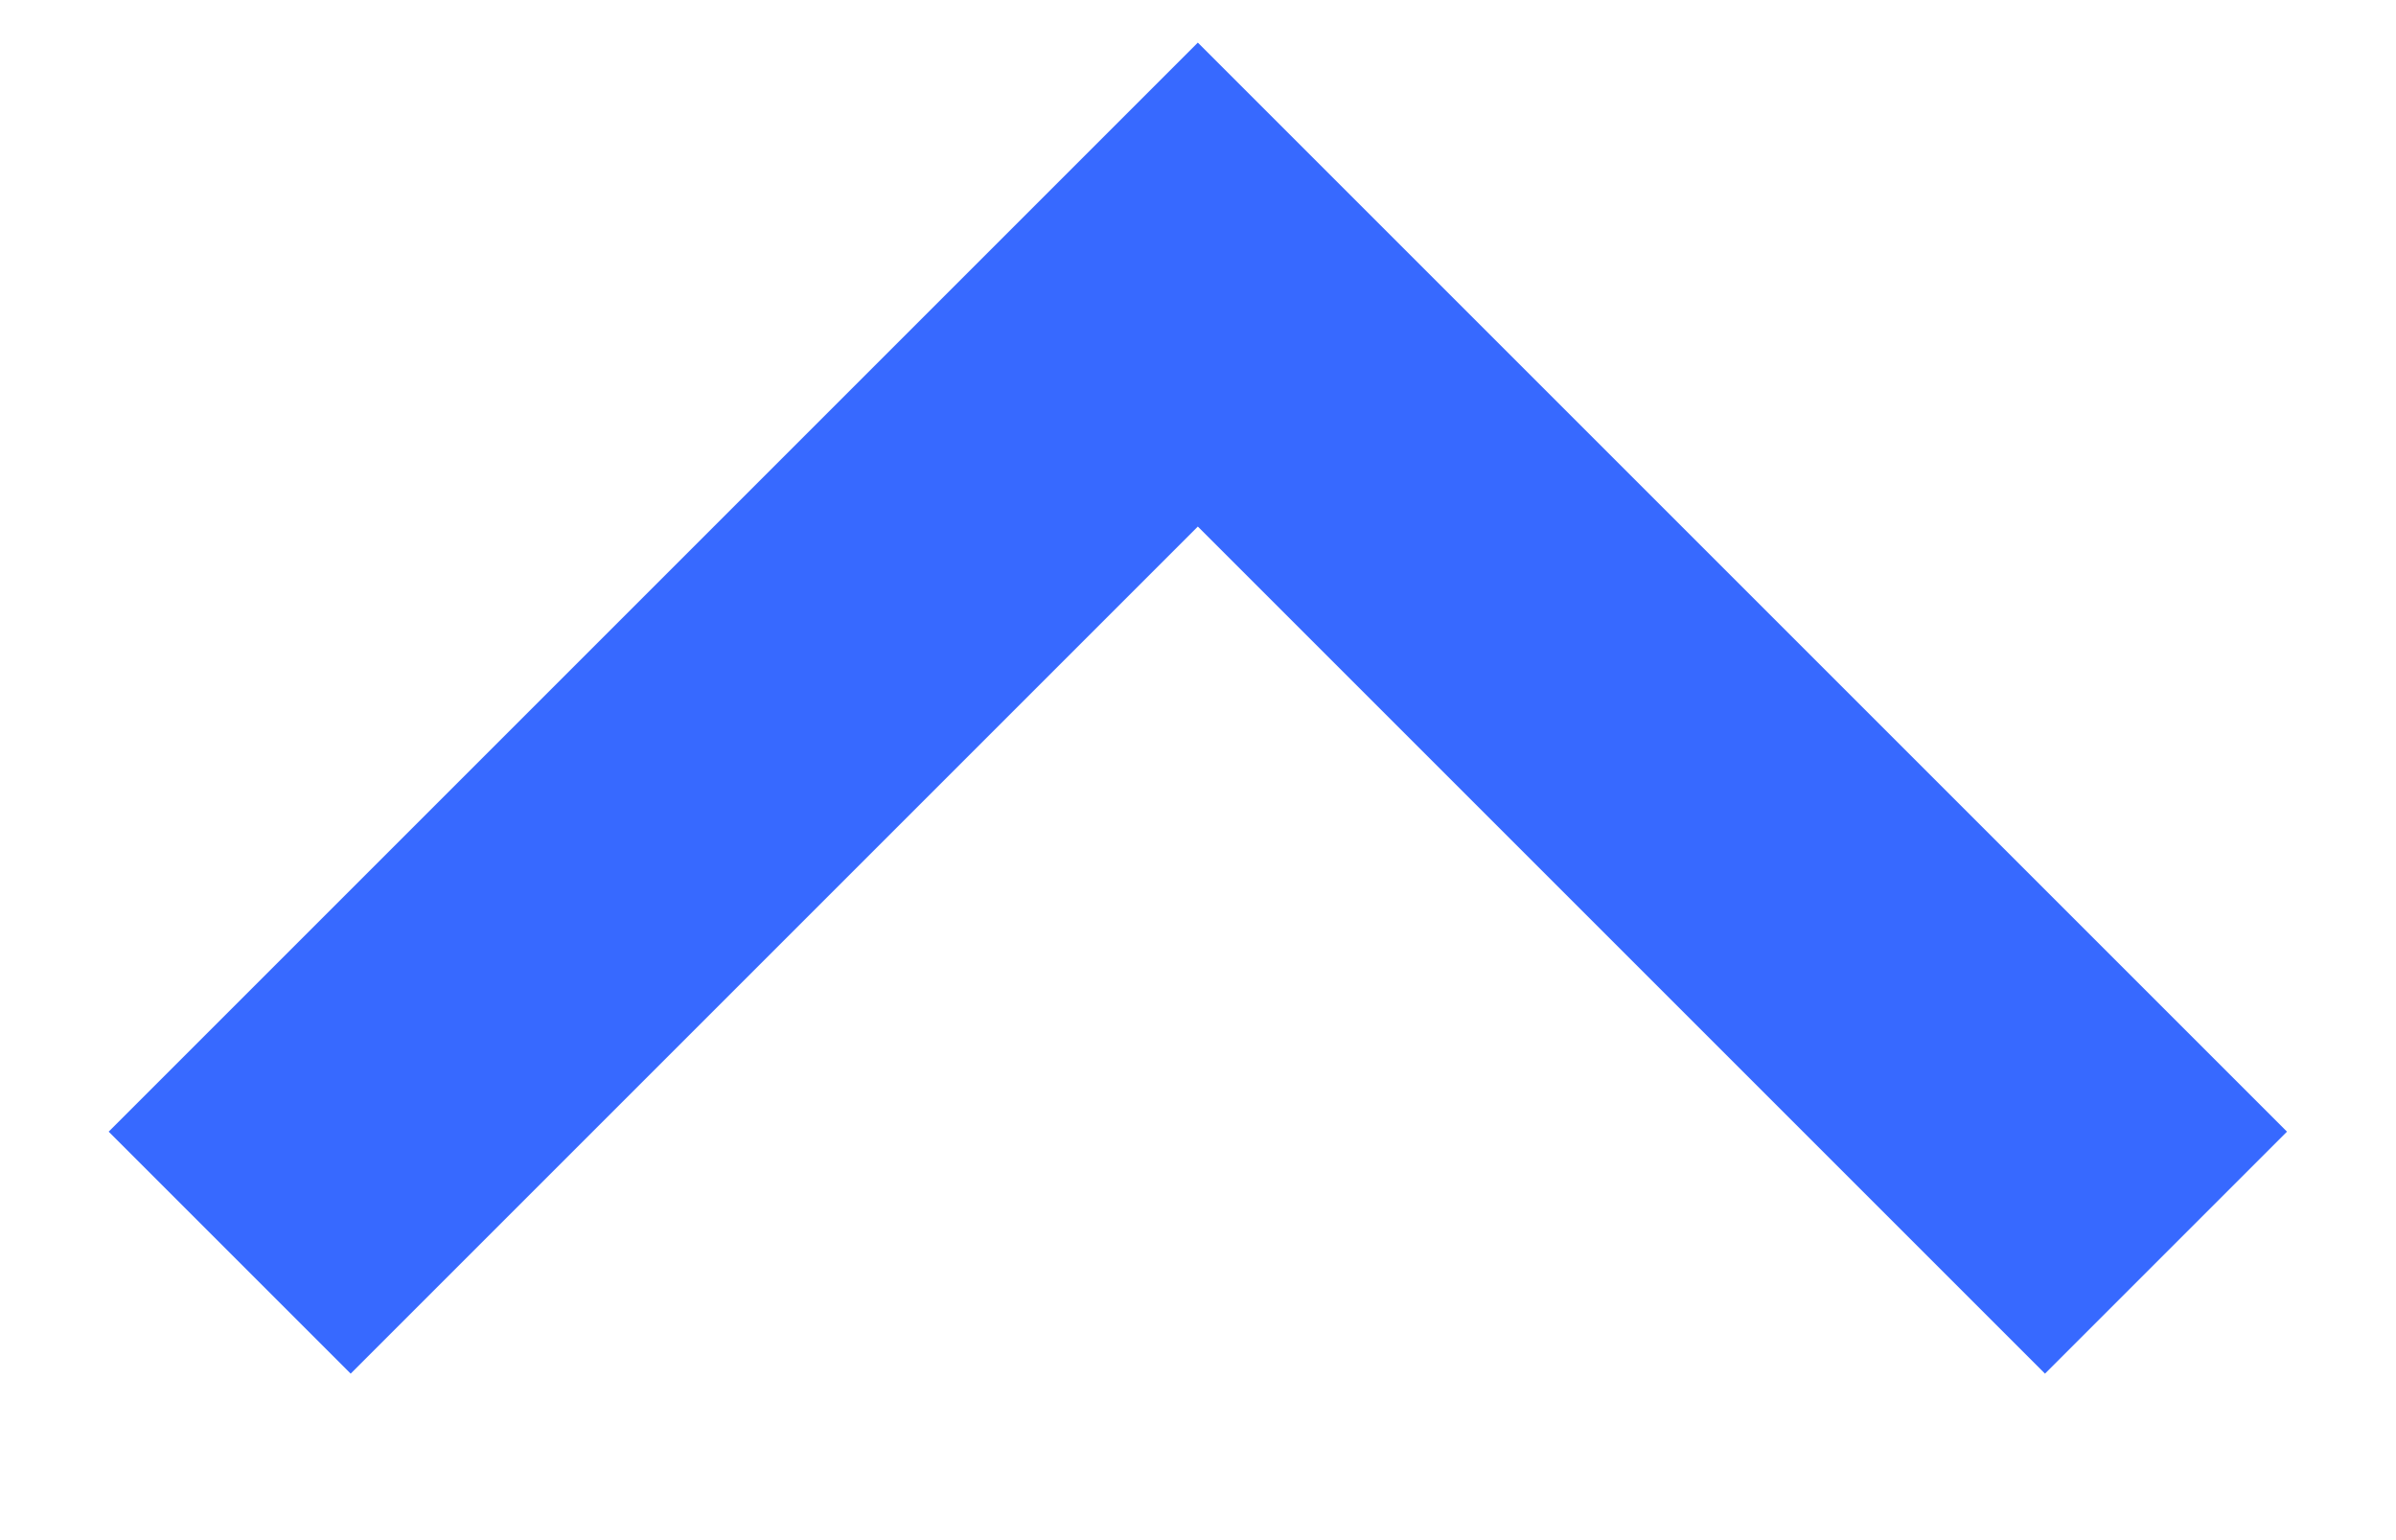 <svg width="14" height="9" viewBox="0 0 14 9" fill="none" xmlns="http://www.w3.org/2000/svg">
<path d="M6.999 3.077L11.949 8.027L13.363 6.613L6.999 0.249L0.635 6.613L2.049 8.027L6.999 3.077Z" fill="#3769FF"/>
</svg>
